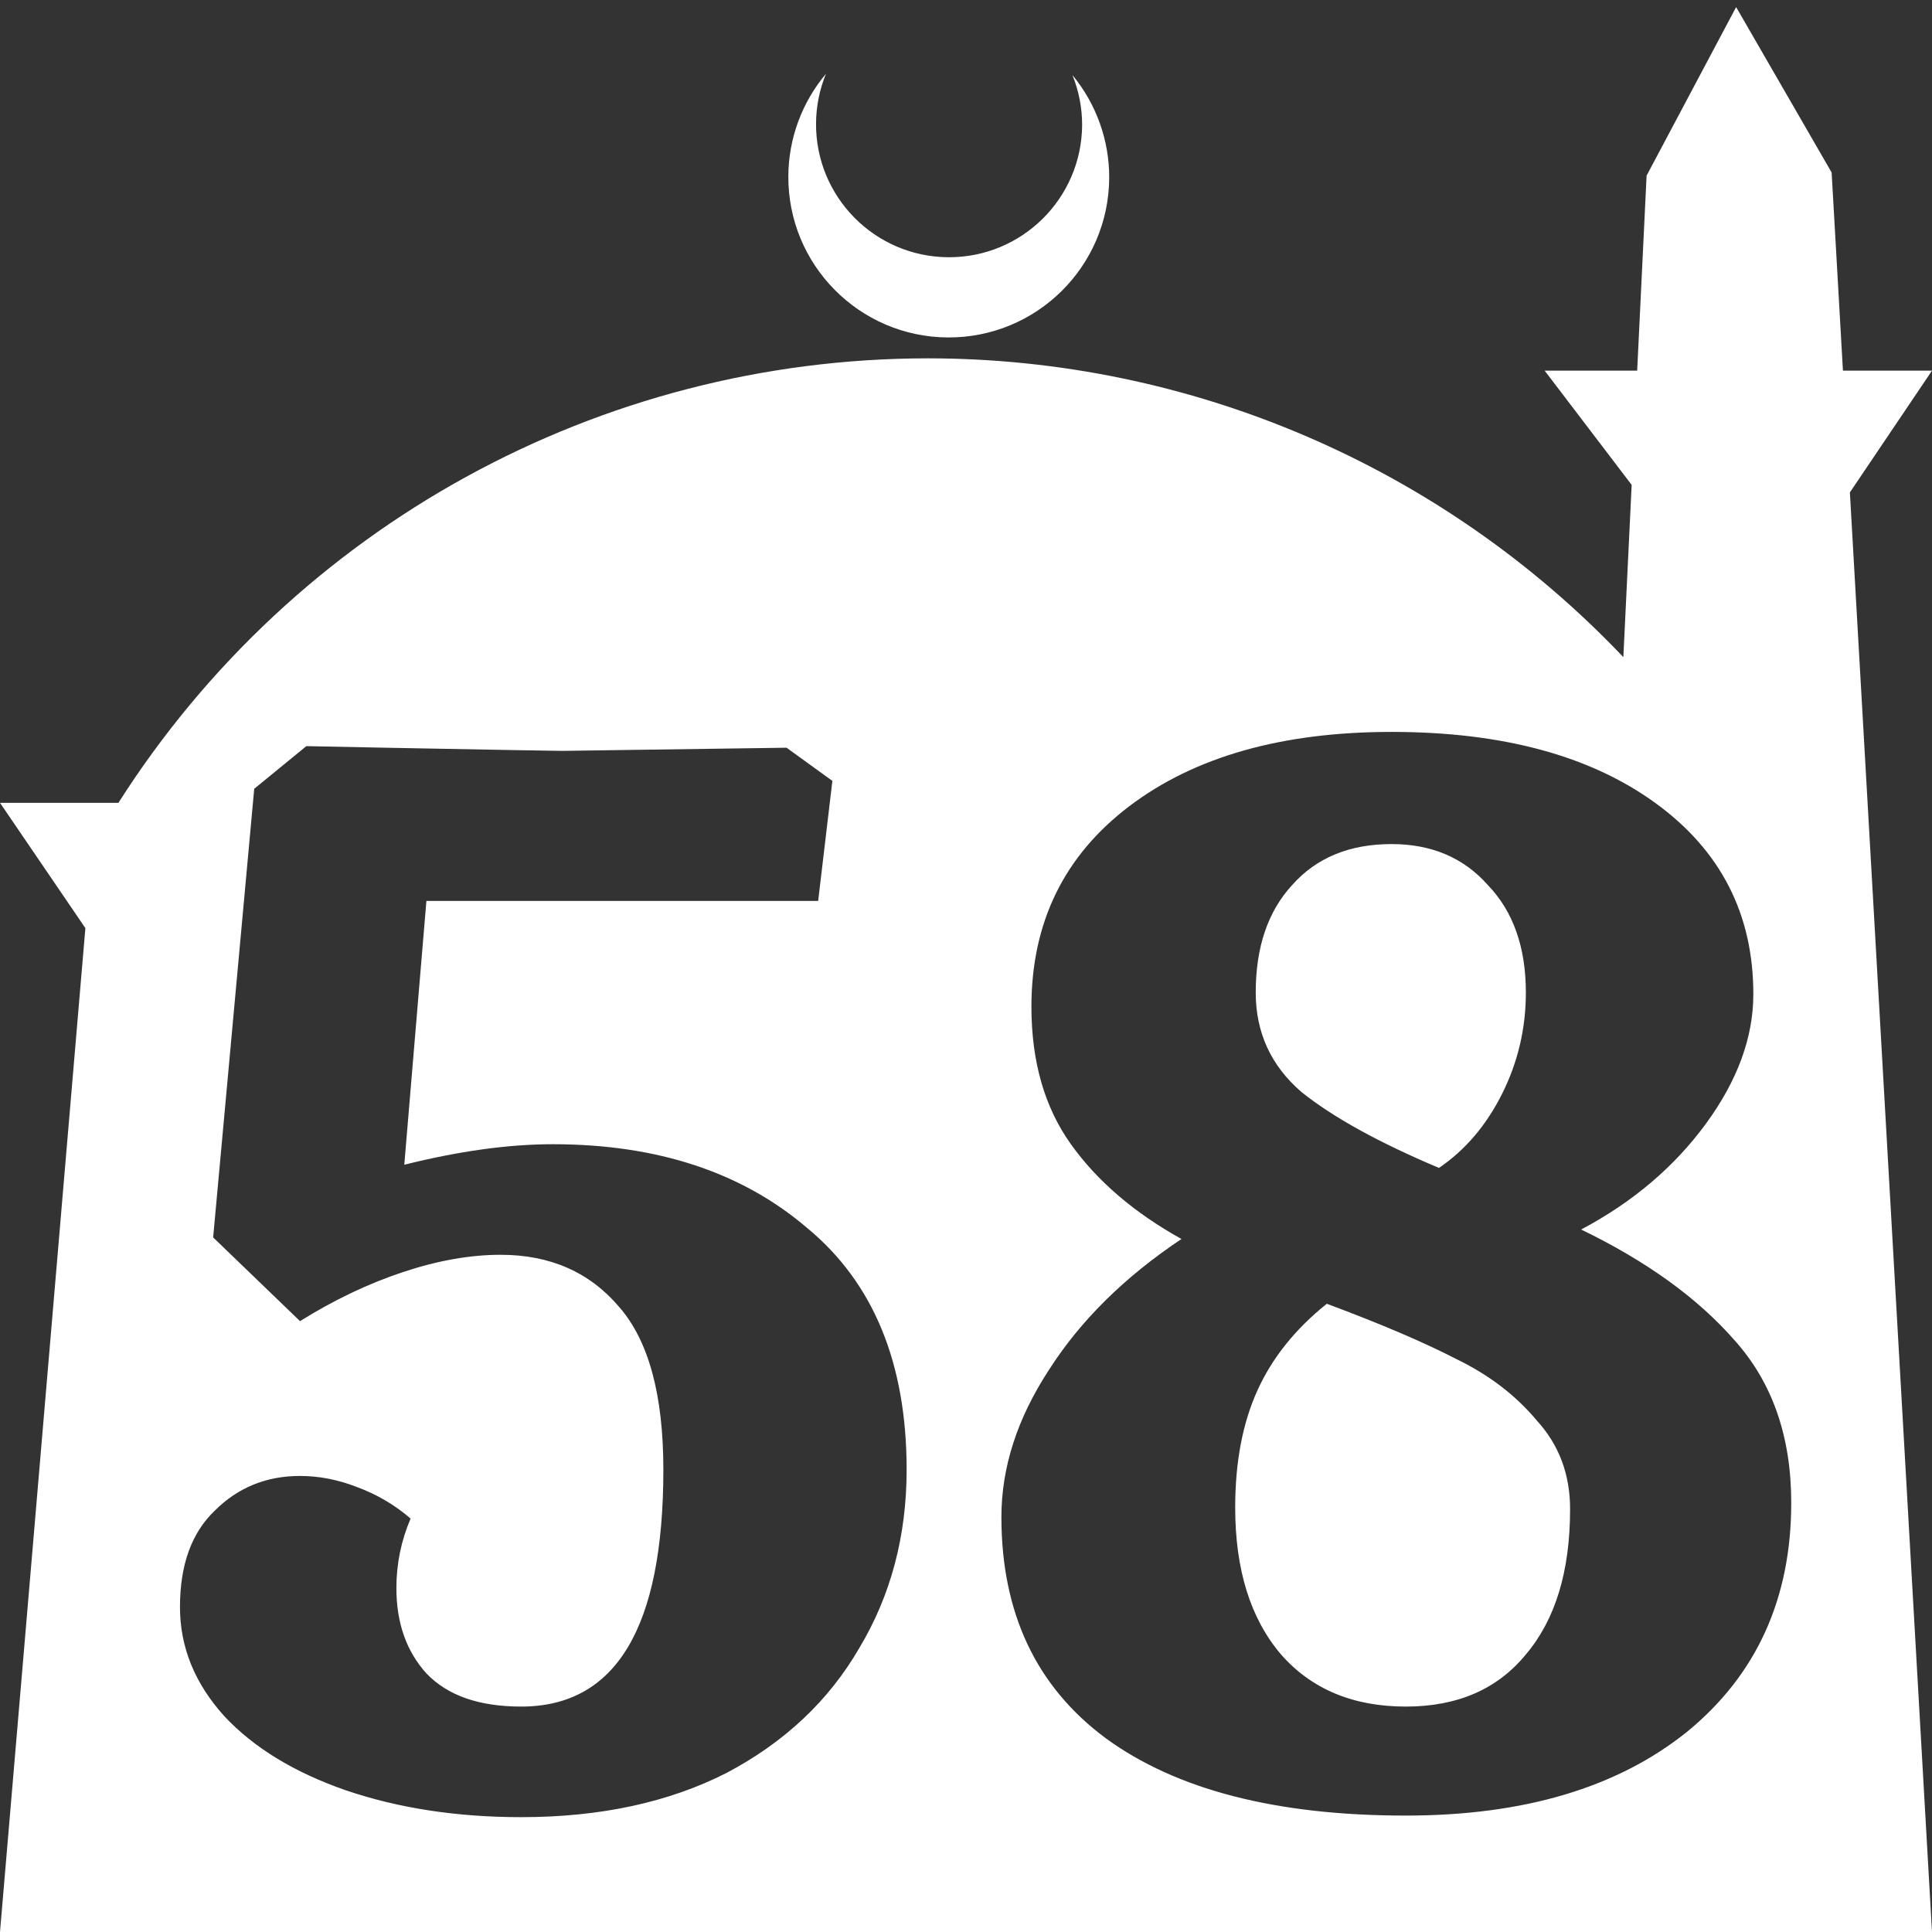 <?xml version="1.0" encoding="UTF-8" standalone="no"?>
<!-- Created with Inkscape (http://www.inkscape.org/) -->

<svg
   width="172.67mm"
   height="172.67mm"
   viewBox="0 0 172.67 172.67"
   version="1.1"
   id="svg1"
   xml:space="preserve"
   xmlns="http://www.w3.org/2000/svg"
   xmlns:svg="http://www.w3.org/2000/svg"><rect x="0" y="0" width="172.67" height="172.67" fill="#333333" stroke="none"/><defs
     id="defs1" /><g
     id="layer1"
     transform="translate(157.251,198.81)"><path
       id="path5"
       style="fill:#ffffff;fill-opacity:1;stroke-width:0.805;stroke-linecap:round;stroke-linejoin:round"
       d="M -2.086 -198.177 L -10.089 -183.113 L -10.93 -165.684 L -19.199 -165.684 L -11.423 -155.474 L -12.166 -140.079 C -28.353 -157.121 -50.824 -166.774 -74.327 -166.784 C -103.645 -166.774 -130.927 -151.792 -146.667 -127.059 L -157.251 -127.059 L -149.62 -115.86 L -157.251 -26.14 L -8.514 -26.14 L 15.419 -26.14 L 8.08 -154.802 L 15.419 -165.684 L 7.459 -165.684 L 6.449 -183.393 L -2.086 -198.177 z M -83.431 -192.216 C -85.585 -189.655 -86.775 -186.421 -86.795 -183.075 C -86.842 -175.155 -80.46 -168.697 -72.54 -168.651 C -64.621 -168.604 -58.163 -174.986 -58.117 -182.905 C -58.103 -186.26 -59.266 -189.514 -61.404 -192.1 C -60.831 -190.684 -60.537 -189.17 -60.537 -187.641 C -60.576 -181.074 -65.931 -175.782 -72.498 -175.82 C -79.065 -175.859 -84.358 -181.214 -84.319 -187.781 C -84.309 -189.303 -84.008 -190.808 -83.431 -192.216 z M -32.88 -133.396 C -22.997 -133.396 -15.138 -131.278 -9.303 -127.042 C -3.467 -122.807 -0.549 -117.112 -0.549 -109.959 C -0.549 -106.1 -1.961 -102.242 -4.785 -98.383 C -7.608 -94.524 -11.326 -91.37 -15.938 -88.923 C -10.103 -86.1 -5.538 -82.806 -2.243 -79.041 C 1.145 -75.276 2.839 -70.429 2.839 -64.499 C 2.839 -55.934 -0.267 -49.11 -6.479 -44.028 C -12.691 -39.039 -21.068 -36.545 -31.609 -36.545 C -43.186 -36.545 -52.128 -38.851 -58.434 -43.463 C -64.646 -48.075 -67.752 -54.664 -67.752 -63.229 C -67.752 -67.652 -66.34 -72.029 -63.516 -76.358 C -60.693 -80.782 -56.739 -84.688 -51.657 -88.076 C -55.892 -90.429 -59.187 -93.253 -61.54 -96.547 C -63.893 -99.841 -65.069 -103.936 -65.069 -108.83 C -65.069 -116.36 -62.152 -122.336 -56.316 -126.76 C -50.481 -131.183 -42.668 -133.396 -32.88 -133.396 z M -129.871 -132.125 L -122.812 -131.984 C -112.835 -131.795 -107.565 -131.701 -107 -131.701 L -86.952 -131.984 L -82.858 -129.019 L -84.129 -118.289 L -119.142 -118.289 L -121.118 -94.712 C -116.224 -95.936 -111.8 -96.547 -107.847 -96.547 C -98.529 -96.547 -90.952 -94.053 -85.117 -89.065 C -79.187 -84.171 -76.222 -76.97 -76.222 -67.464 C -76.222 -61.535 -77.634 -56.217 -80.458 -51.511 C -83.187 -46.805 -87.14 -43.087 -92.317 -40.357 C -97.494 -37.722 -103.612 -36.404 -110.671 -36.404 C -116.412 -36.404 -121.636 -37.204 -126.342 -38.804 C -130.954 -40.404 -134.578 -42.616 -137.213 -45.44 C -139.848 -48.357 -141.166 -51.605 -141.166 -55.181 C -141.166 -58.946 -140.131 -61.817 -138.06 -63.793 C -135.989 -65.864 -133.448 -66.899 -130.436 -66.899 C -128.742 -66.899 -127.048 -66.57 -125.354 -65.911 C -123.565 -65.252 -121.965 -64.311 -120.554 -63.087 C -121.401 -61.111 -121.824 -59.04 -121.824 -56.875 C -121.824 -53.769 -120.93 -51.228 -119.142 -49.252 C -117.259 -47.275 -114.436 -46.287 -110.671 -46.287 C -102.2 -46.287 -97.964 -53.346 -97.964 -67.464 C -97.964 -74.147 -99.282 -78.994 -101.917 -82.005 C -104.553 -85.111 -108.082 -86.665 -112.506 -86.665 C -115.235 -86.665 -118.153 -86.147 -121.259 -85.112 C -124.365 -84.076 -127.424 -82.618 -130.436 -80.735 L -138.201 -88.217 L -134.53 -128.313 L -129.871 -132.125 z M -32.88 -123.372 C -36.645 -123.372 -39.61 -122.148 -41.774 -119.701 C -43.939 -117.348 -45.022 -114.148 -45.022 -110.101 C -45.022 -106.524 -43.657 -103.559 -40.927 -101.206 C -38.104 -98.947 -34.009 -96.688 -28.644 -94.429 C -26.291 -96.029 -24.409 -98.242 -22.997 -101.065 C -21.585 -103.889 -20.879 -106.901 -20.879 -110.101 C -20.879 -114.148 -22.009 -117.348 -24.268 -119.701 C -26.433 -122.148 -29.303 -123.372 -32.88 -123.372 z M -38.669 -82.288 C -41.492 -80.029 -43.562 -77.441 -44.88 -74.523 C -46.198 -71.605 -46.857 -68.123 -46.857 -64.076 C -46.857 -58.523 -45.492 -54.146 -42.762 -50.946 C -40.033 -47.84 -36.315 -46.287 -31.609 -46.287 C -26.997 -46.287 -23.421 -47.84 -20.879 -50.946 C -18.244 -54.052 -16.926 -58.382 -16.926 -63.935 C -16.926 -67.041 -17.915 -69.676 -19.891 -71.841 C -21.774 -74.1 -24.174 -75.935 -27.092 -77.347 C -30.009 -78.853 -33.868 -80.5 -38.669 -82.288 z " /></g></svg>
